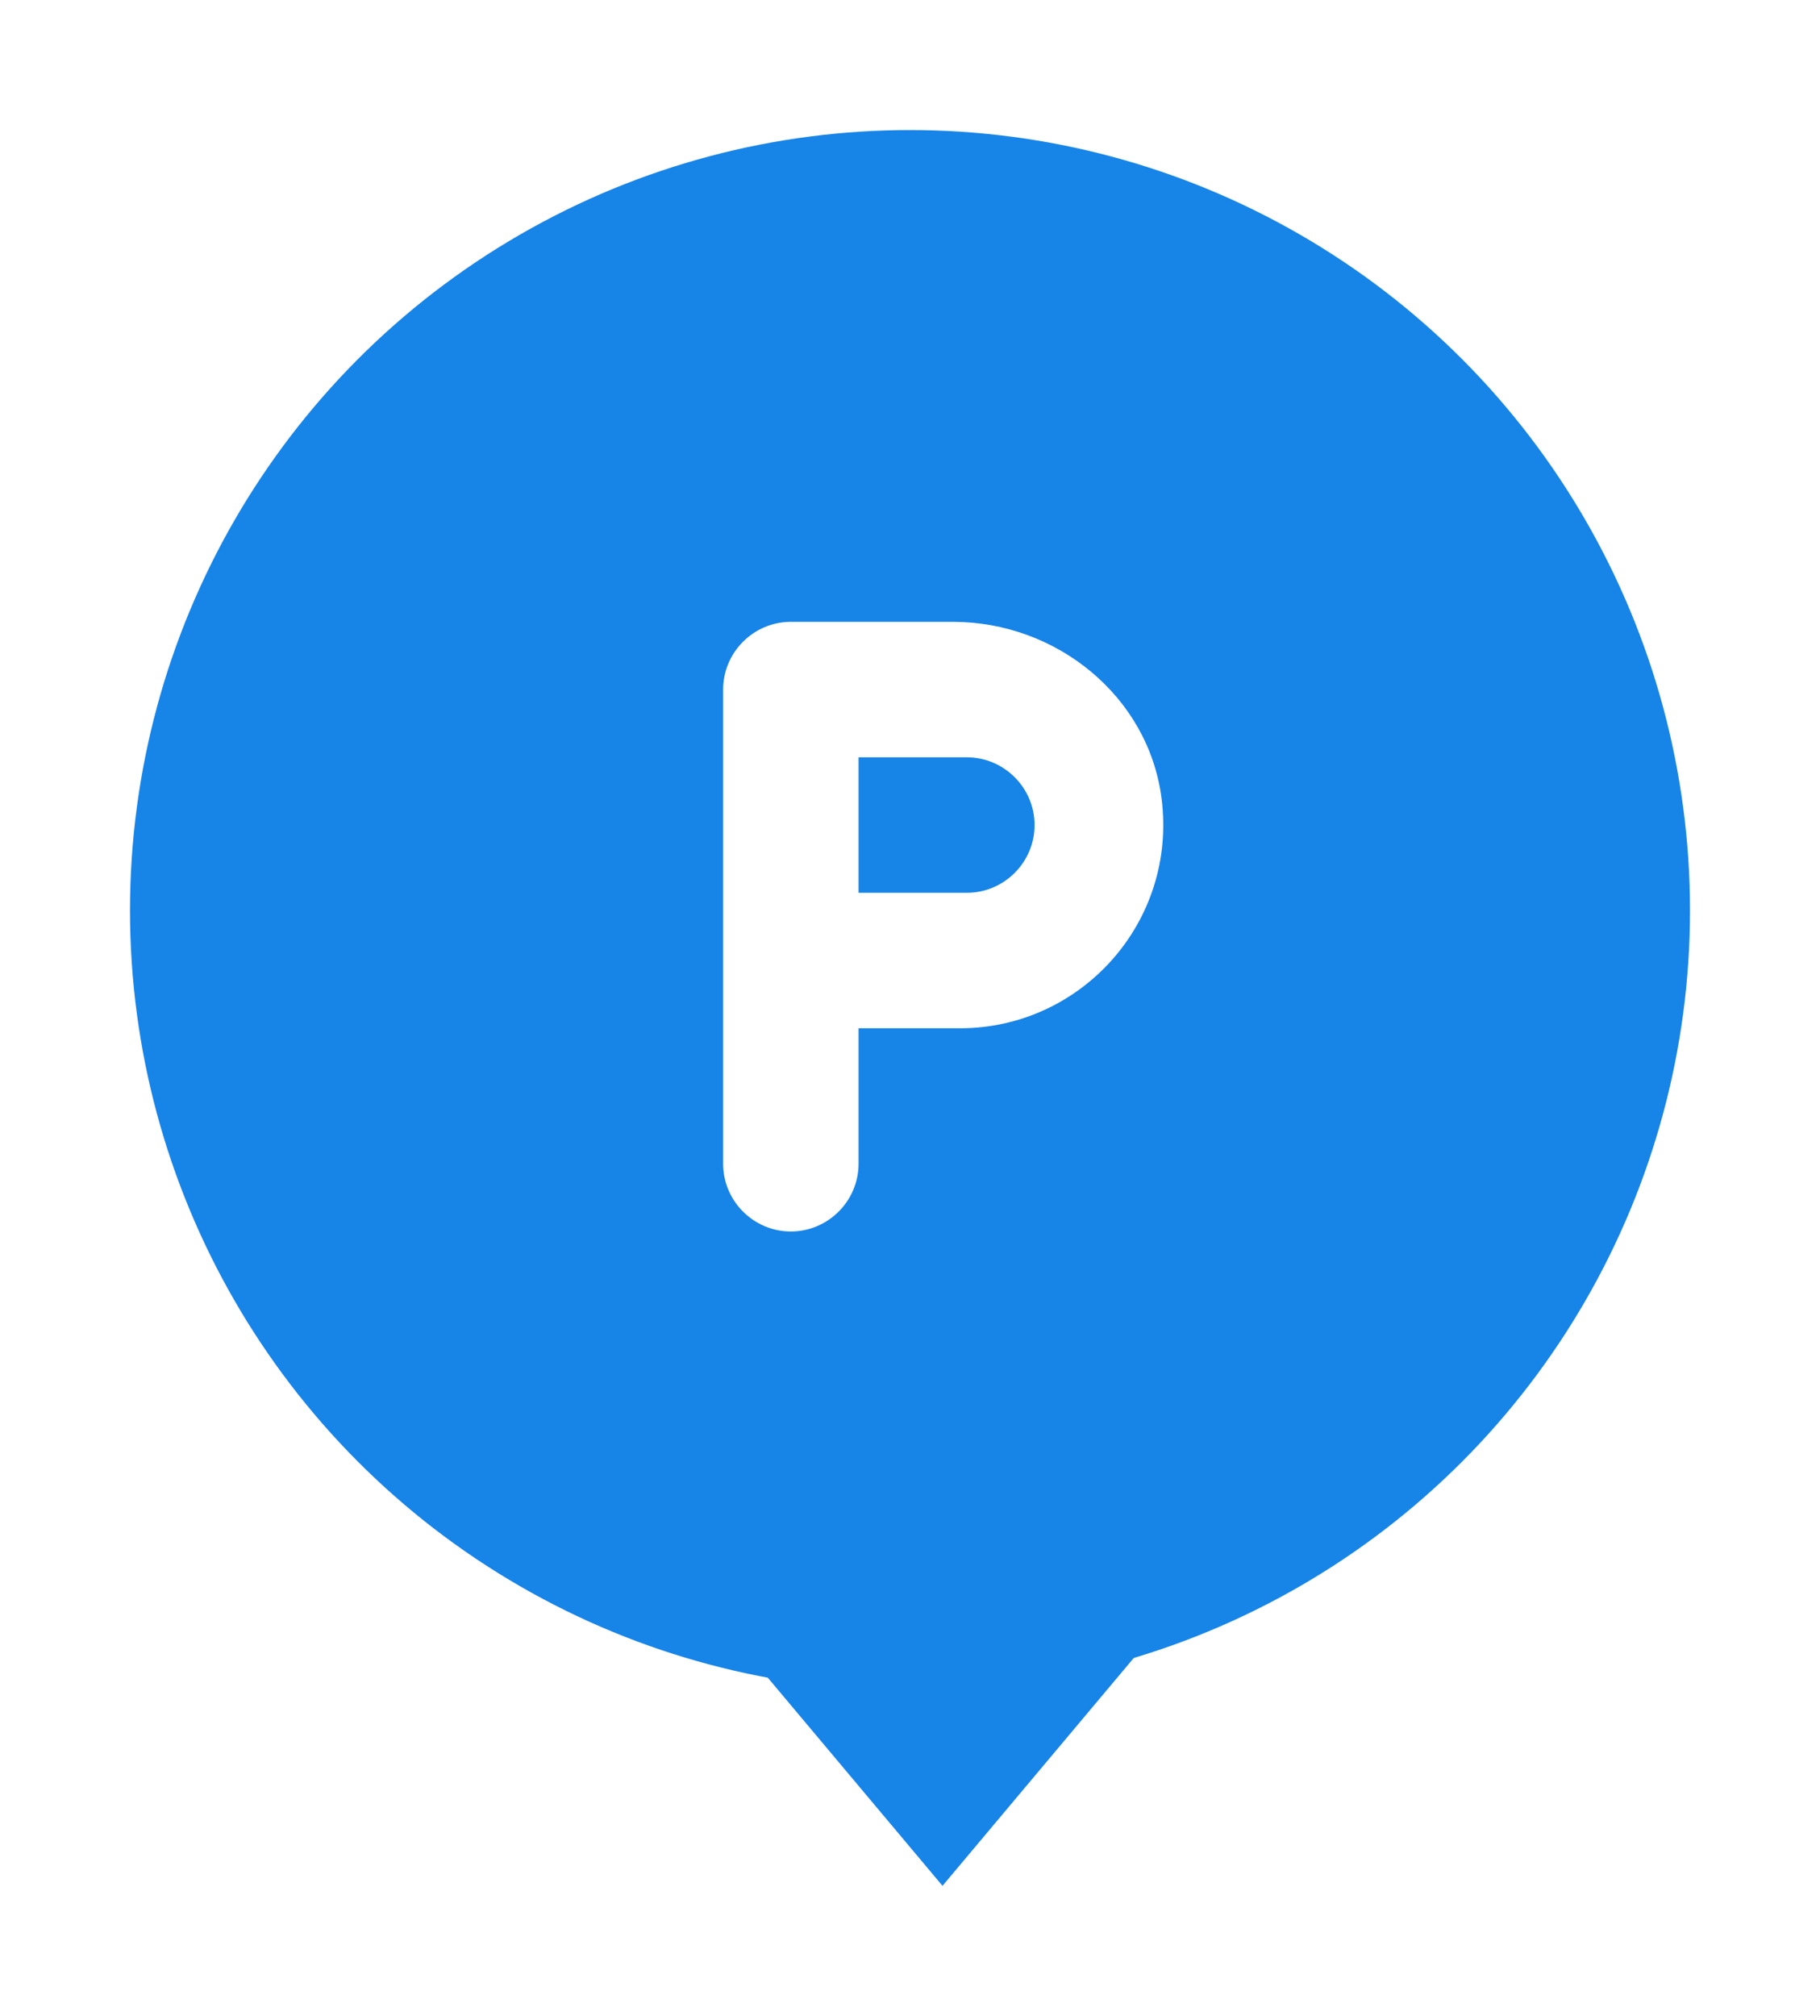 <svg width="56" height="62" viewBox="0 0 56 62" fill="none" xmlns="http://www.w3.org/2000/svg">
<g filter="url(#filter0_d_344_3697)">
<circle cx="28" cy="28" r="21.5" fill="#1784E8" stroke="#1784E8" stroke-width="5"/>
<path d="M29 58L22.072 49.75L35.928 49.75L29 58Z" fill="#1784E8"/>
<path d="M29.323 19.125H24.333C23.188 19.125 22.25 20.062 22.25 21.208V35.792C22.25 36.938 23.188 37.875 24.333 37.875C25.479 37.875 26.417 36.938 26.417 35.792V31.625H29.542C33.26 31.625 36.229 28.365 35.74 24.552C35.333 21.406 32.5 19.125 29.323 19.125ZM29.75 27.458H26.417V23.292H29.75C30.896 23.292 31.833 24.229 31.833 25.375C31.833 26.521 30.896 27.458 29.75 27.458Z" fill="white"/>
</g>
<defs>
<filter id="filter0_d_344_3697" x="0" y="0" width="56" height="62" filterUnits="userSpaceOnUse" color-interpolation-filters="sRGB">
<feFlood flood-opacity="0" result="BackgroundImageFix"/>
<feColorMatrix in="SourceAlpha" type="matrix" values="0 0 0 0 0 0 0 0 0 0 0 0 0 0 0 0 0 0 127 0" result="hardAlpha"/>
<feOffset/>
<feGaussianBlur stdDeviation="2"/>
<feComposite in2="hardAlpha" operator="out"/>
<feColorMatrix type="matrix" values="0 0 0 0 0 0 0 0 0 0 0 0 0 0 0 0 0 0 0.25 0"/>
<feBlend mode="normal" in2="BackgroundImageFix" result="effect1_dropShadow_344_3697"/>
<feBlend mode="normal" in="SourceGraphic" in2="effect1_dropShadow_344_3697" result="shape"/>
</filter>
</defs>
</svg>
